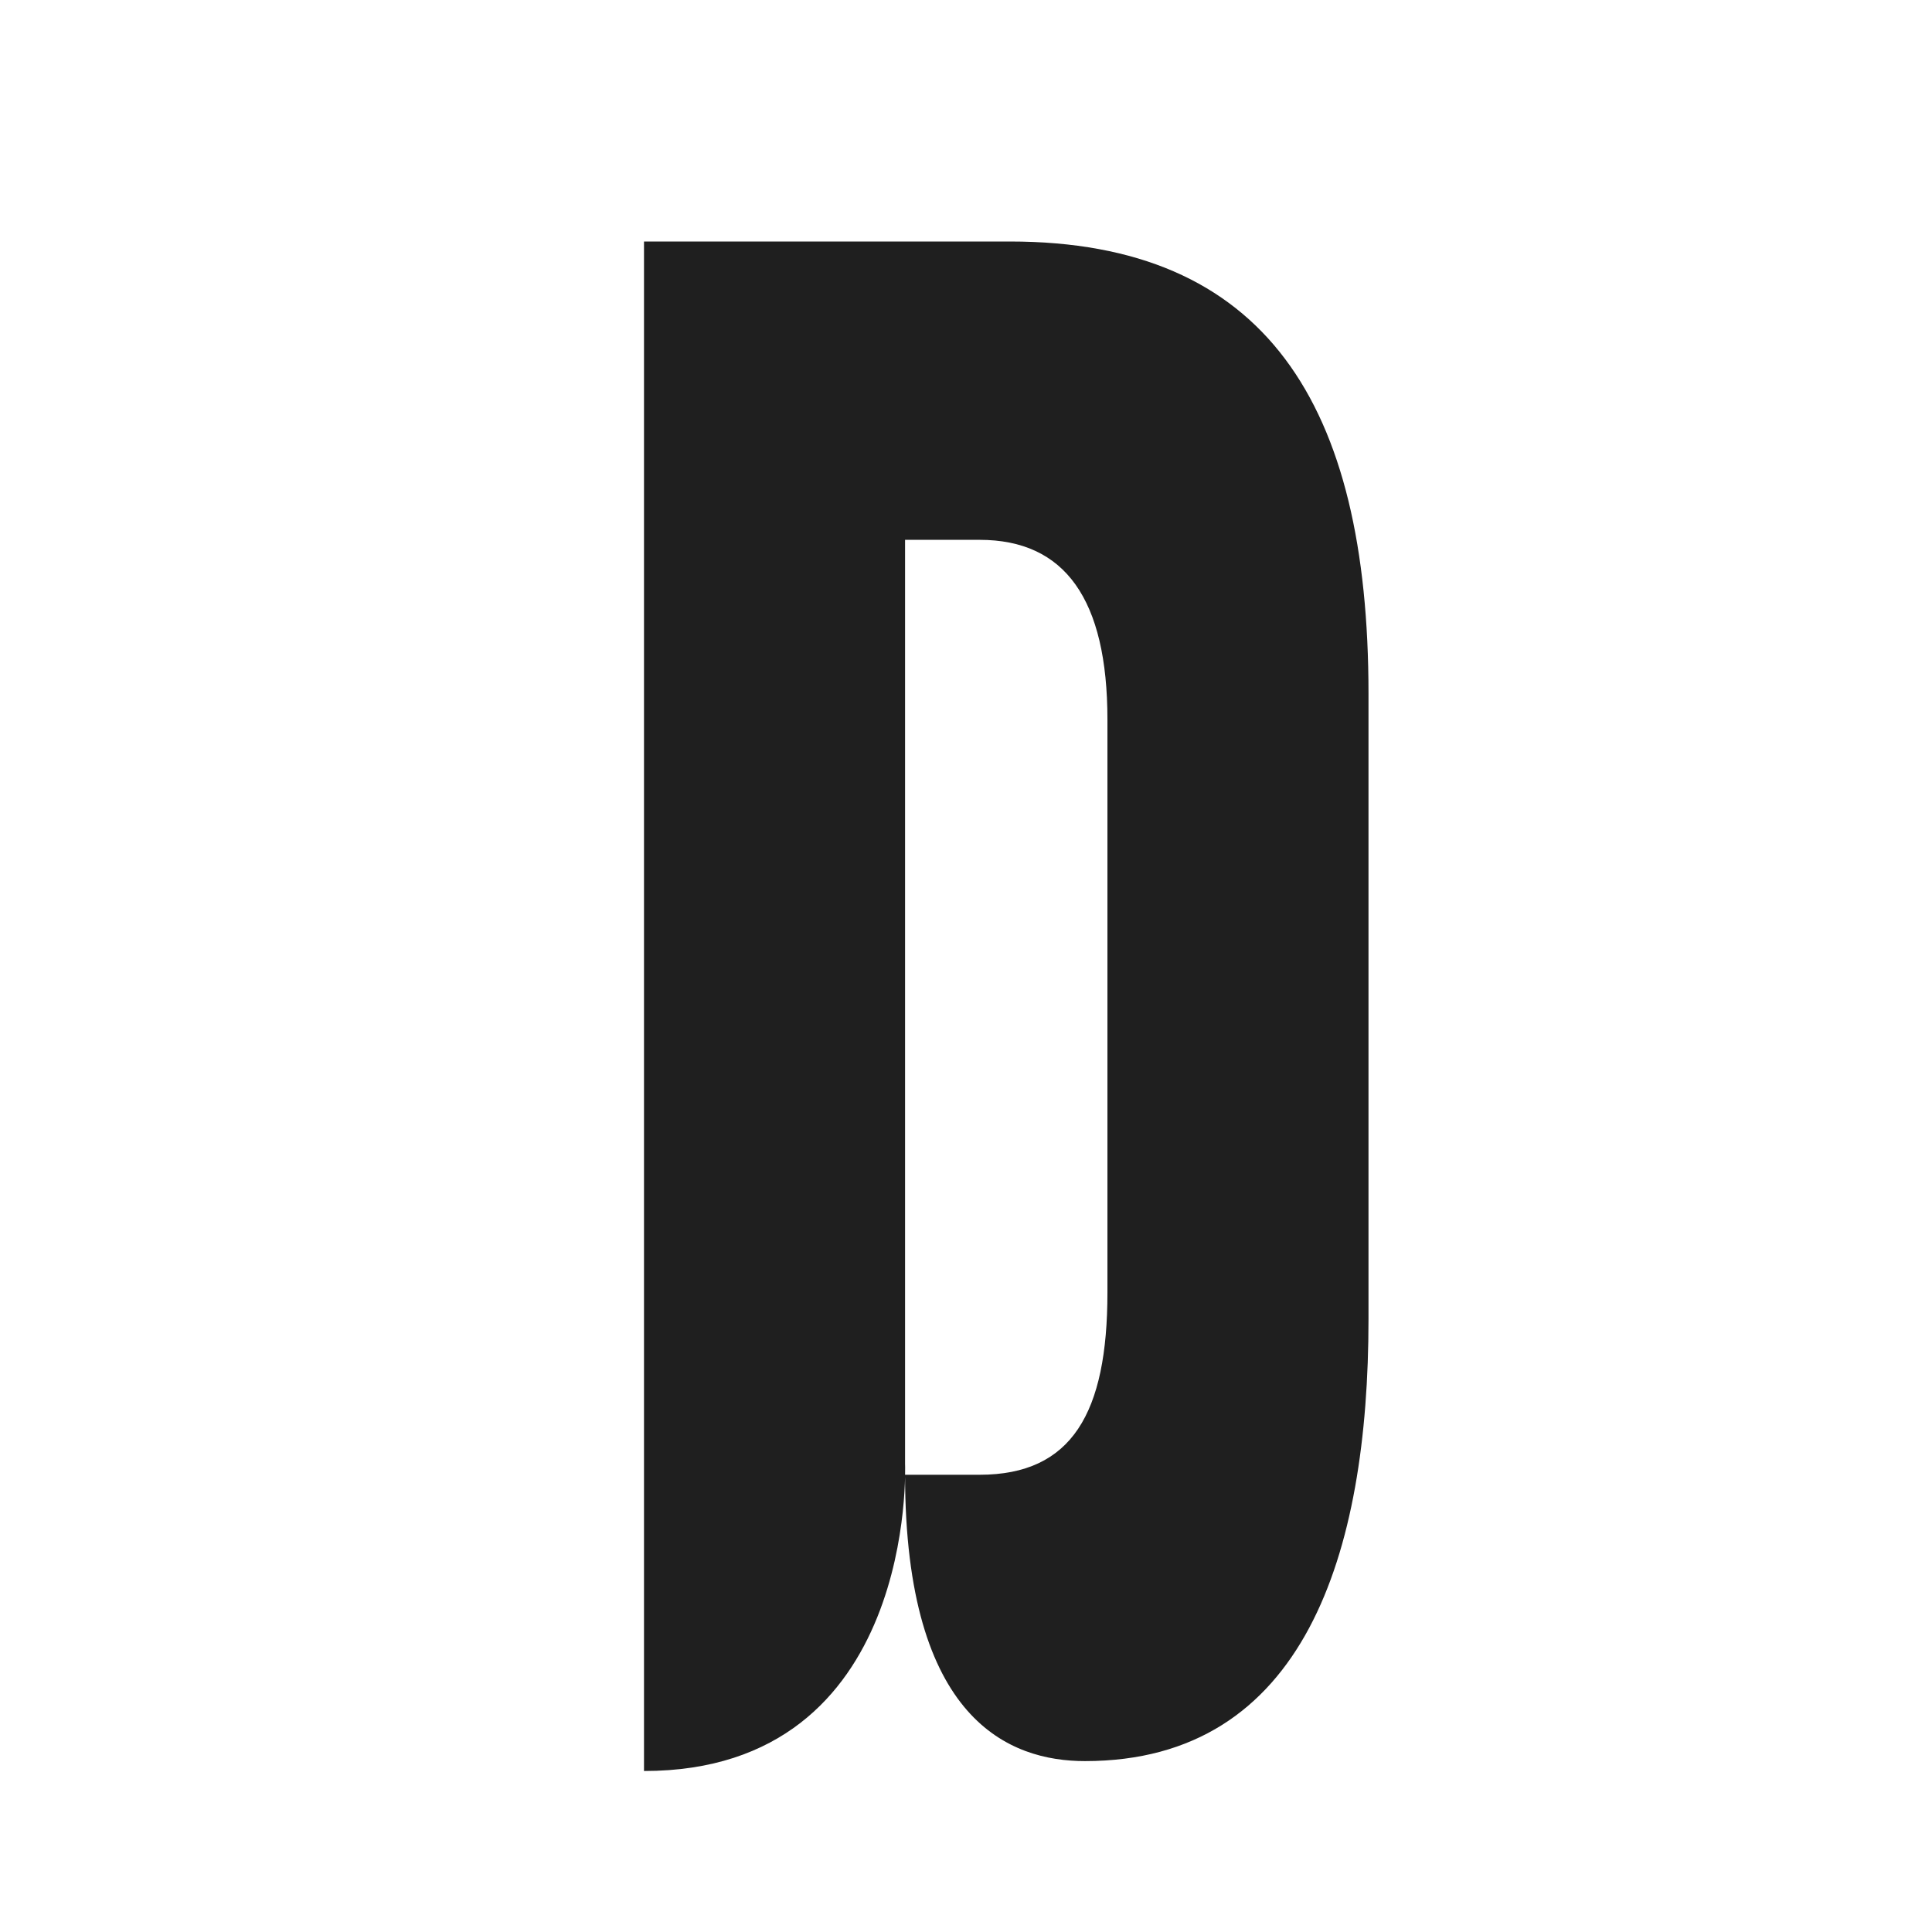 <svg width="24" height="24" viewBox="0 0 24 24" fill="none" xmlns="http://www.w3.org/2000/svg">
<mask id="mask0_3424_3417" style="mask-type:alpha" maskUnits="userSpaceOnUse" x="0" y="0" width="24" height="24">
<rect width="24" height="24" fill="#D9D9D9"/>
</mask>
<g mask="url(#mask0_3424_3417)">
<g style="mix-blend-mode:multiply">
<path d="M12.545 3H8V22C11.402 22 11.243 18.182 11.243 18.182V6.706H12.169C13.228 6.706 13.757 7.442 13.757 8.941V16.056C13.757 17.554 13.315 18.32 12.169 18.32H11.243C11.243 21.379 12.551 21.877 13.478 21.877C16.206 21.877 17 19.301 17 16.387V8.617C17 5.019 15.722 3 12.545 3Z" fill="#1F1F1F"/>
</g>
</g>
</svg>

